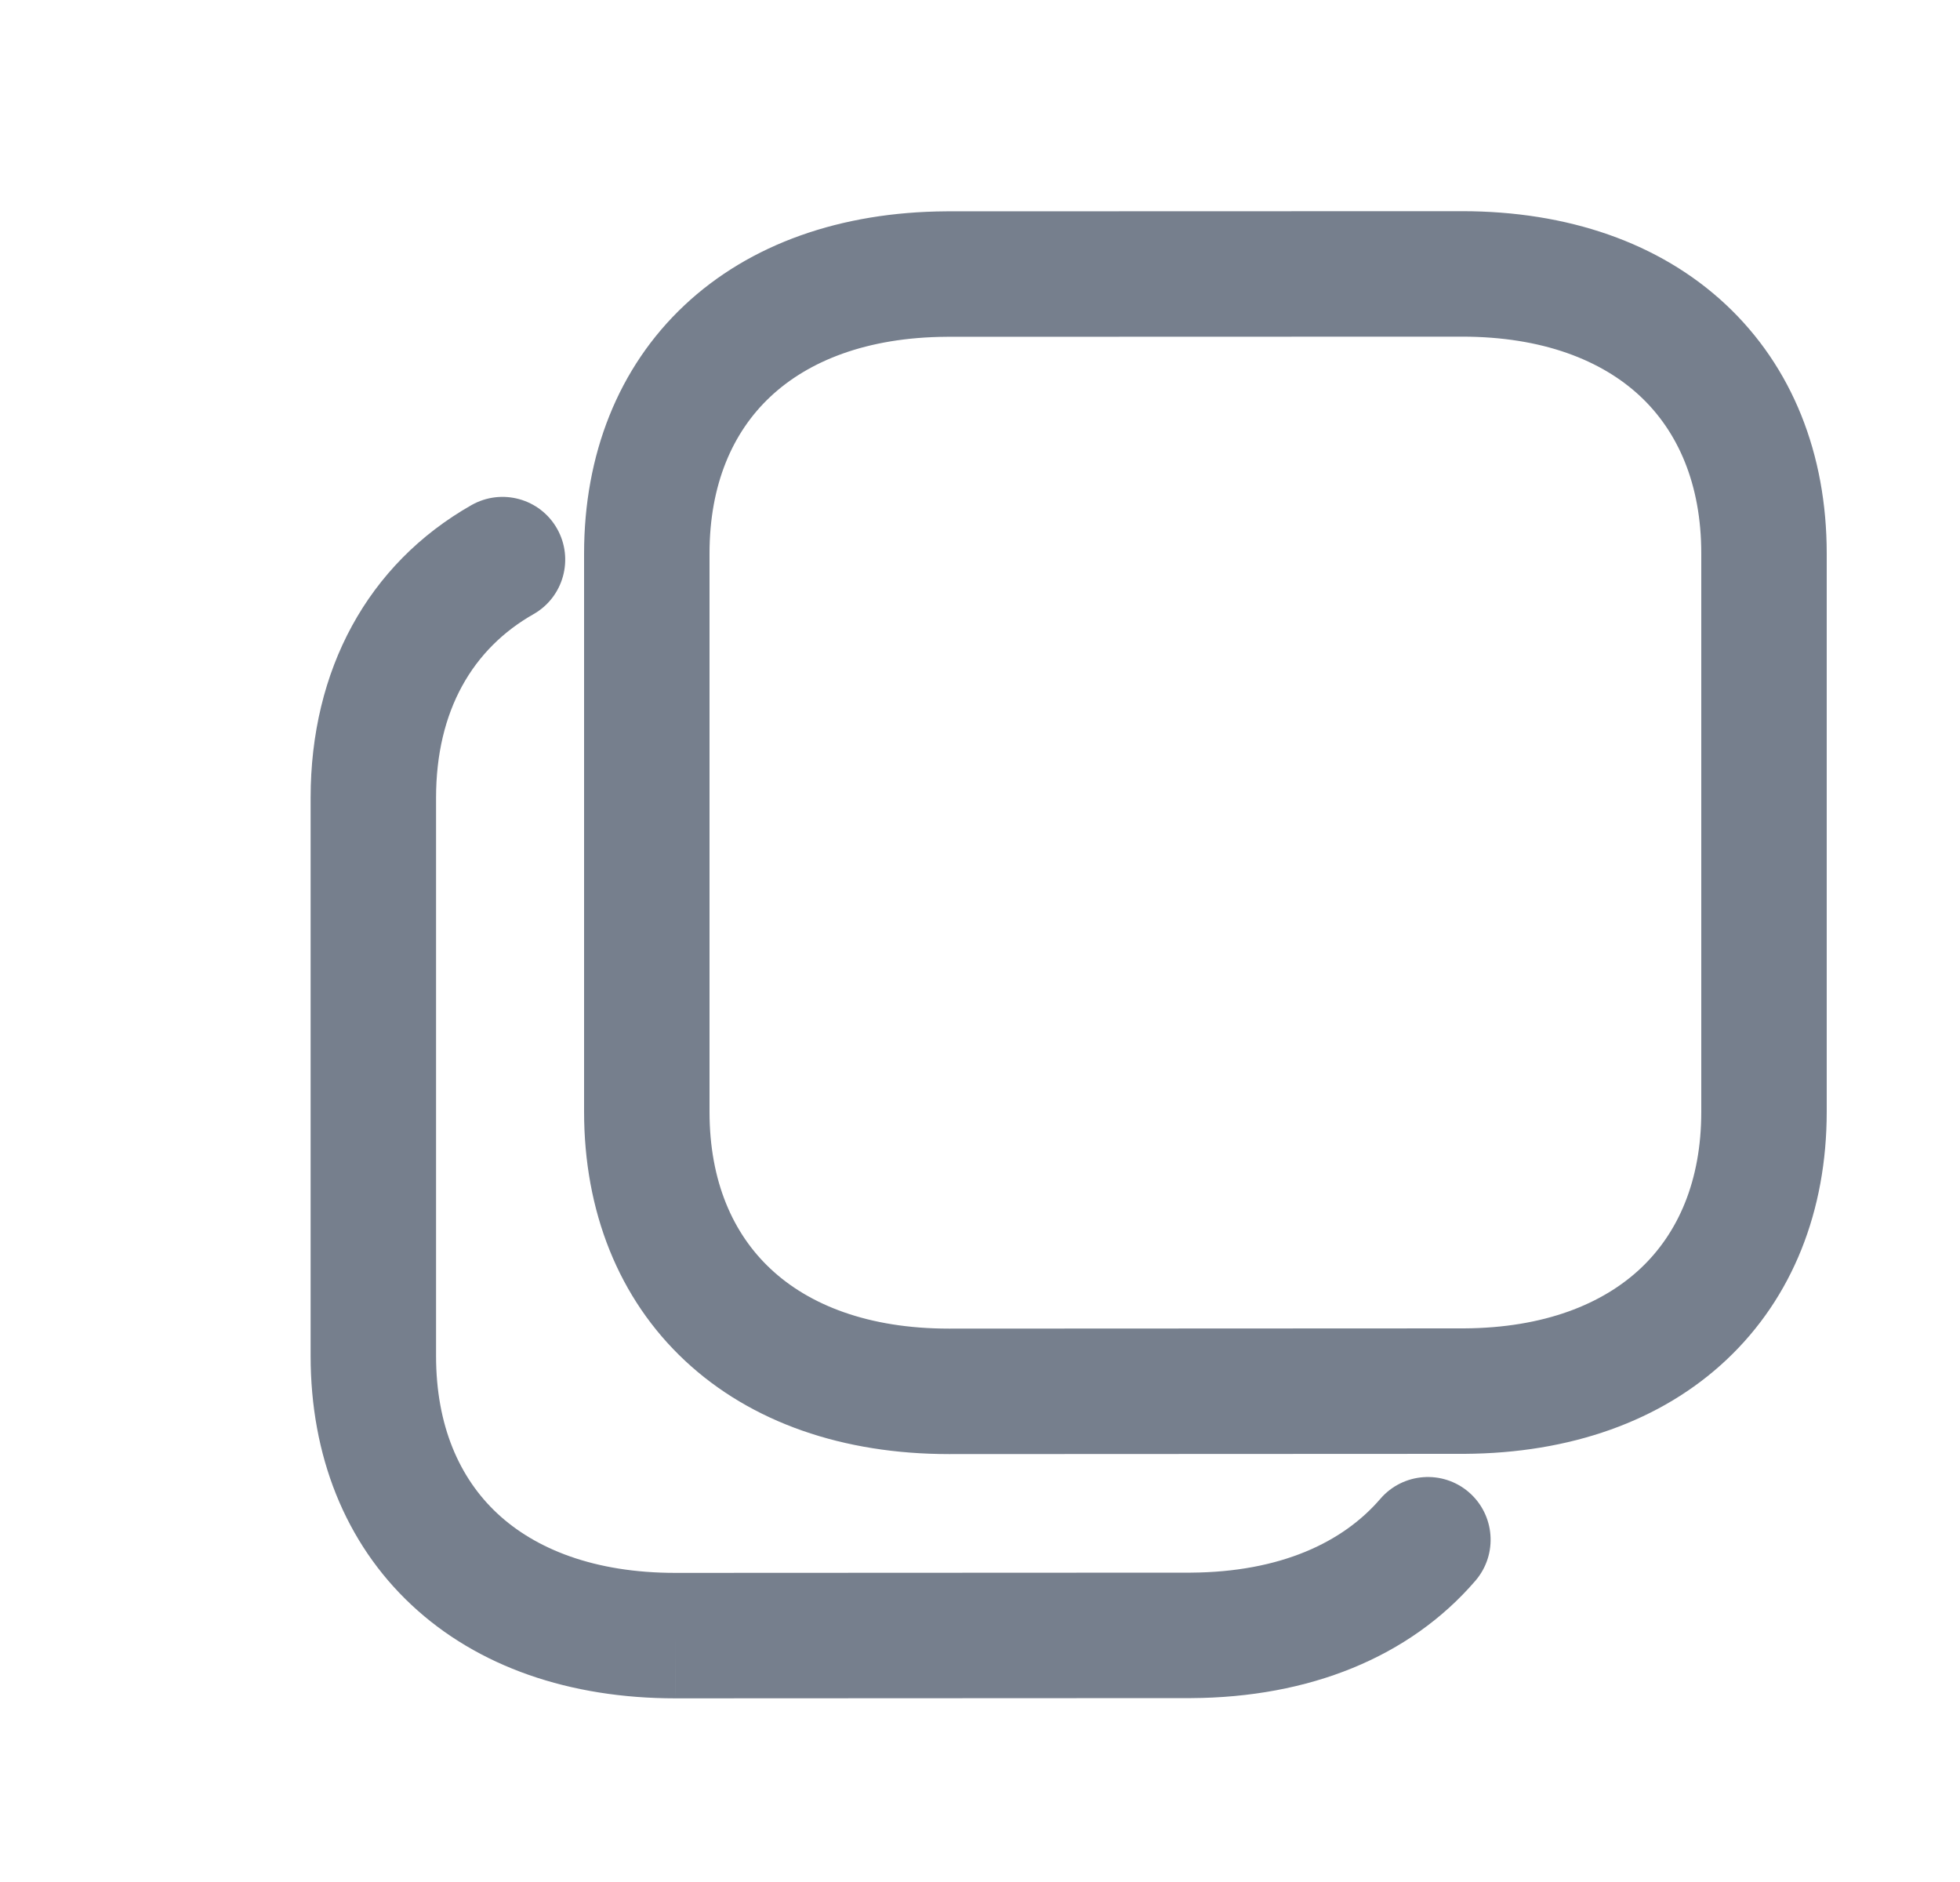 <svg width="25" height="24" viewBox="0 0 25 24" fill="none" xmlns="http://www.w3.org/2000/svg">
  <path fill-rule="evenodd" clip-rule="evenodd" d="M12.104 18.543C10.757 18.543 9.583 18.142 8.738 17.353C7.888 16.559 7.45 15.444 7.45 14.177L7.45 7.059C7.45 5.798 7.885 4.688 8.728 3.895C9.566 3.107 10.731 2.703 12.068 2.695L12.072 2.695L18.647 2.693C19.994 2.693 21.168 3.094 22.012 3.883C22.862 4.678 23.3 5.792 23.3 7.059L23.3 14.177C23.3 15.438 22.865 16.547 22.022 17.34C21.185 18.128 20.02 18.532 18.683 18.54L18.679 18.54L12.104 18.543C12.104 18.543 12.104 18.543 12.104 17.743L12.104 18.543ZM12.104 16.943C11.071 16.943 10.318 16.639 9.831 16.183C9.349 15.733 9.05 15.065 9.05 14.177L9.05 7.059C9.05 6.176 9.346 5.51 9.824 5.061C10.307 4.606 11.053 4.301 12.075 4.295C12.075 4.295 12.076 4.295 12.077 4.295L18.646 4.293C18.646 4.293 18.647 4.293 18.647 4.293C19.68 4.293 20.433 4.597 20.92 5.052C21.401 5.502 21.7 6.171 21.7 7.059L21.7 14.177C21.7 15.06 21.404 15.725 20.926 16.175C20.443 16.629 19.698 16.934 18.676 16.94L12.104 16.943Z" fill="#767F8D"/>
  <path fill-rule="evenodd" clip-rule="evenodd" d="M8.616 21.658C7.268 21.658 6.094 21.257 5.25 20.468C4.4 19.674 3.962 18.559 3.962 17.292L3.962 10.174C3.962 8.548 4.687 7.195 6.014 6.441C6.399 6.223 6.887 6.357 7.105 6.741C7.323 7.125 7.189 7.614 6.805 7.832C6.034 8.27 5.562 9.057 5.562 10.174L5.562 17.292C5.562 18.18 5.86 18.849 6.342 19.299C6.829 19.754 7.582 20.058 8.615 20.058L15.188 20.055C16.333 20.048 17.13 19.668 17.606 19.114C17.894 18.779 18.399 18.741 18.734 19.028C19.069 19.316 19.108 19.821 18.82 20.157C17.977 21.137 16.695 21.647 15.194 21.655L15.19 21.655L8.616 21.658C8.615 21.658 8.616 21.658 8.616 20.858L8.616 21.658Z" fill="#767F8D"/>
</svg>

